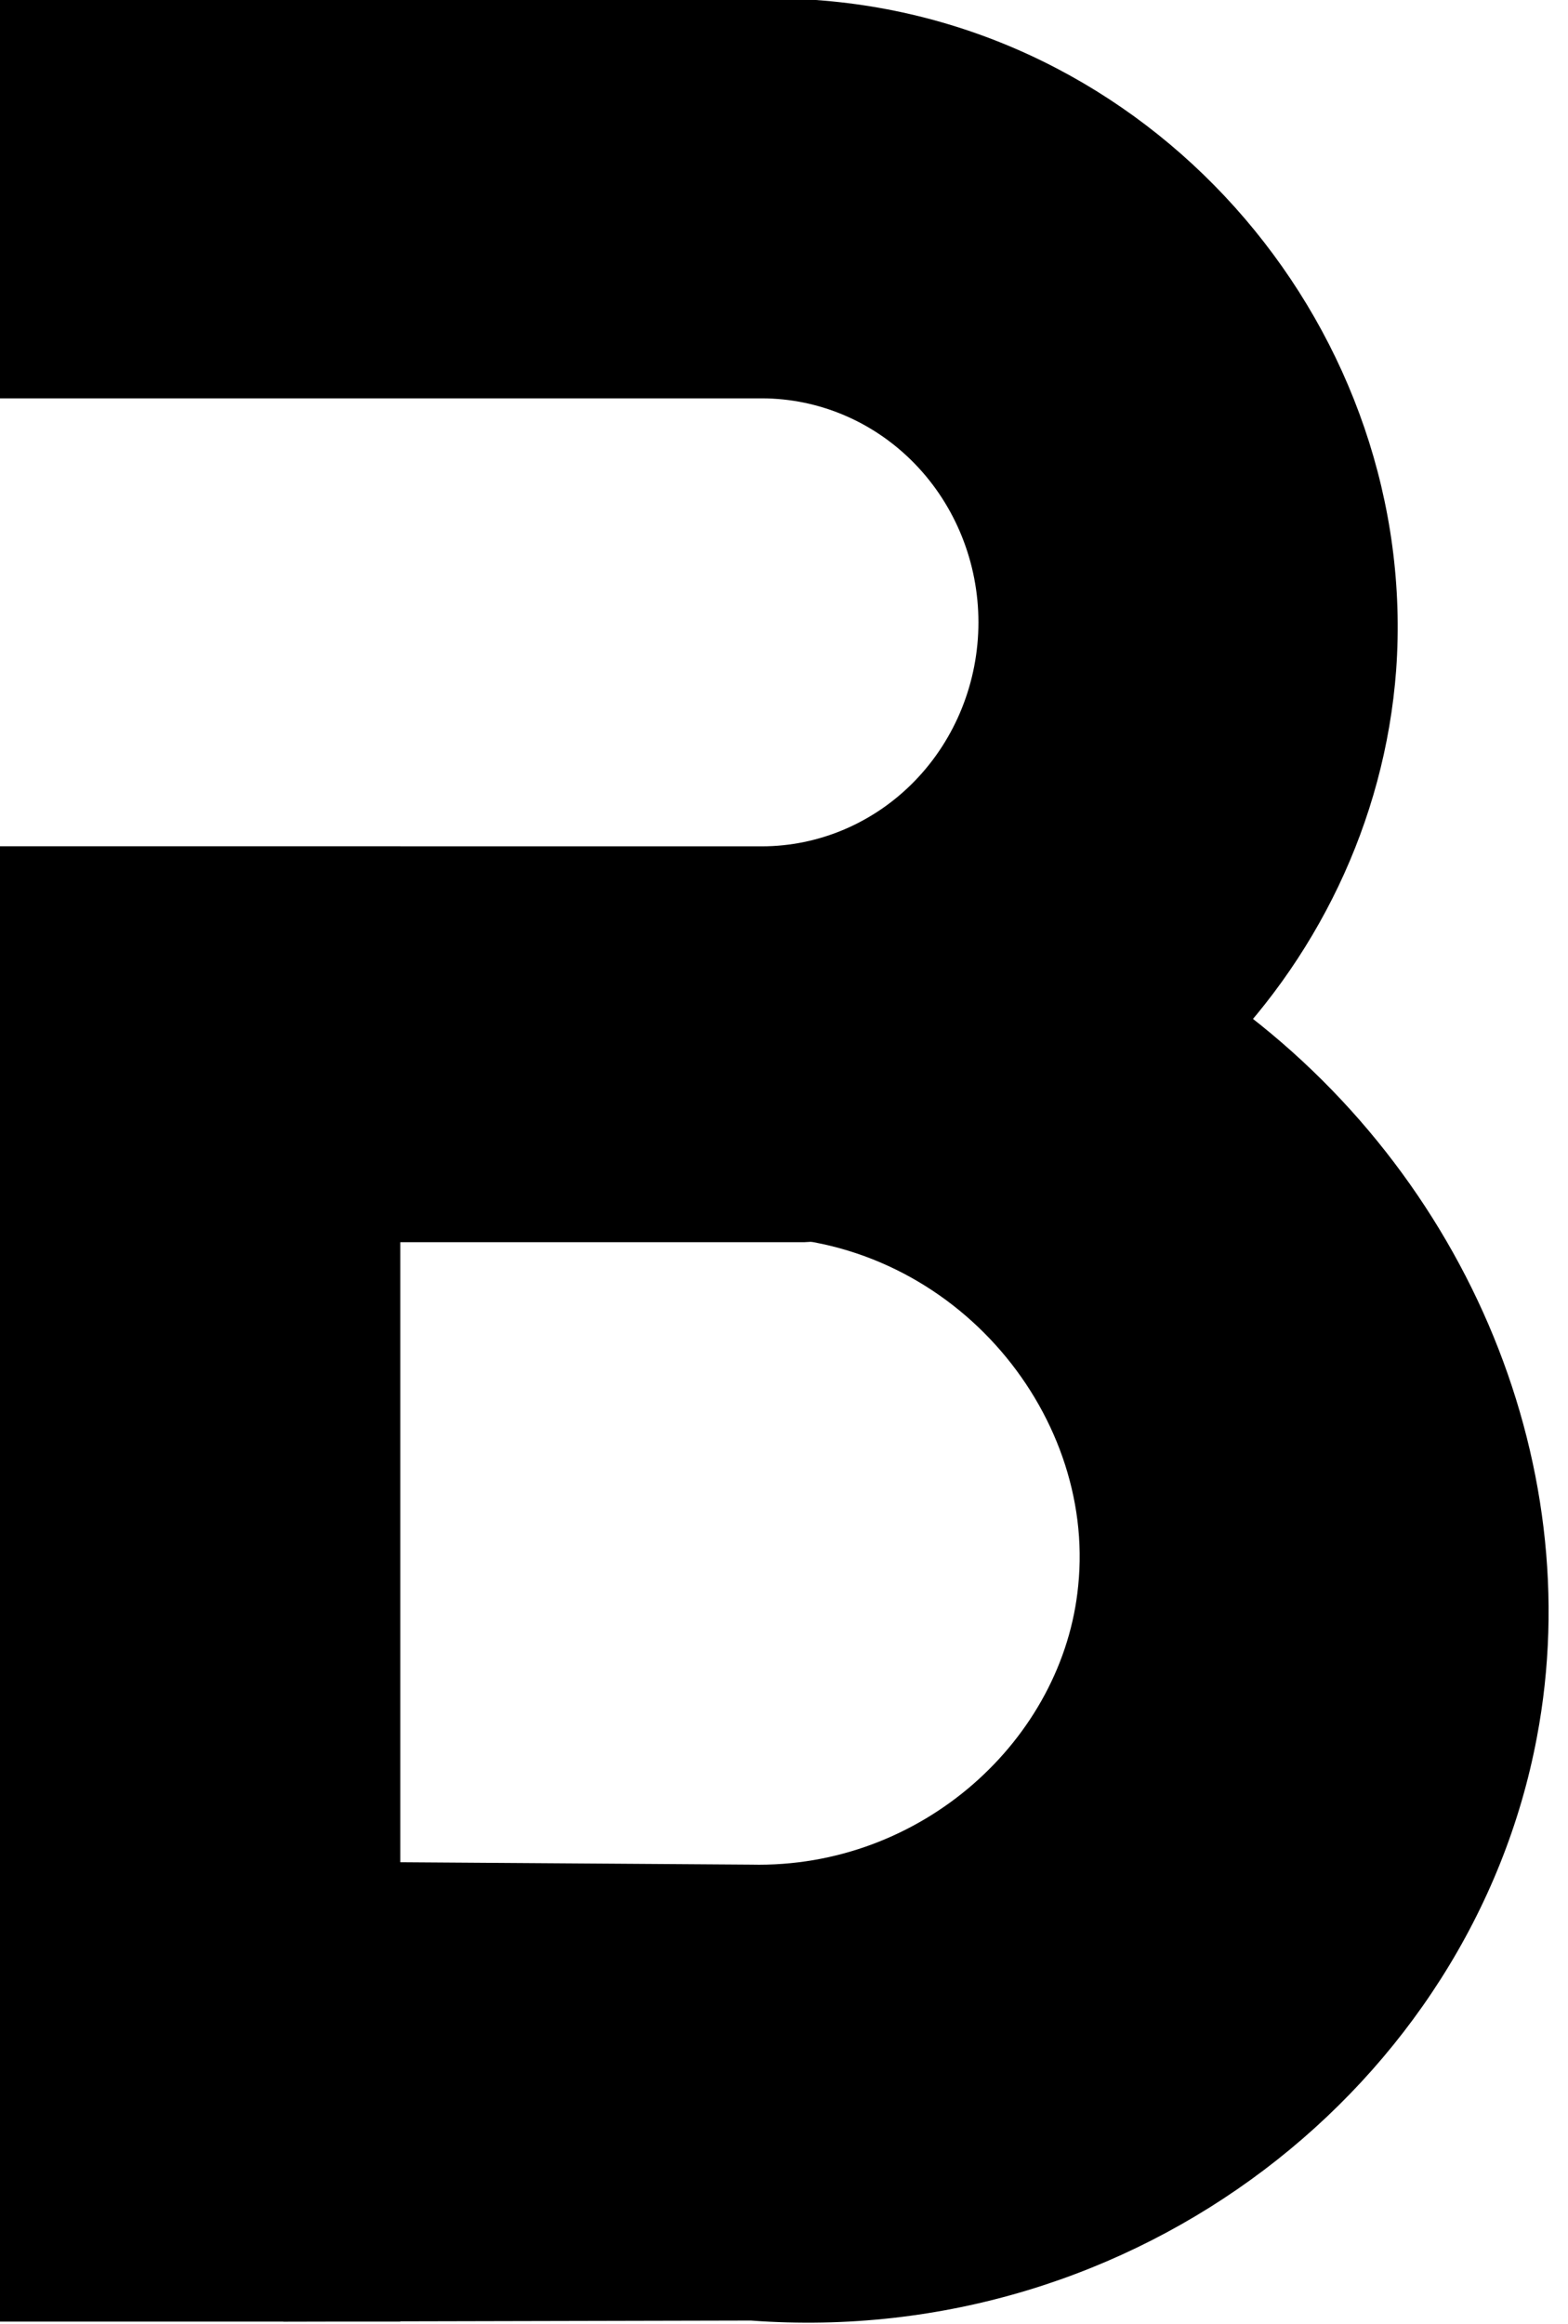 <svg width="27" height="40" viewBox="0 0 27 40" fill="none" xmlns="http://www.w3.org/2000/svg">
<g clipPath="url(#clip0_36_5307)">
<path d="M4.879 39.962V32.041L12.934 32.096C15.874 32.165 18.31 29.935 18.566 27.295C18.876 24.279 16.337 21.258 12.934 21.288L20.931 17.063C25.178 20.006 27.37 25.129 26.464 29.905C25.339 35.886 19.571 40.436 12.93 39.944L4.879 39.962Z" fill="url(#paint0_linear_36_5307)"/>
<path d="M6.893 14.568H0V39.962H6.893V14.568Z" fill="url(#paint1_linear_36_5307)"/>
<path d="M0 0V6.857H13.116C14.106 6.857 15.055 7.263 15.755 7.986C16.455 8.709 16.848 9.69 16.848 10.712C16.848 11.735 16.455 12.716 15.755 13.439C15.055 14.162 14.106 14.568 13.116 14.568H0V21.382H13.844C19.282 21.151 23.648 16.781 24.041 11.535C24.454 5.776 20.022 0.427 14.047 0H0Z" fill="url(#paint2_linear_36_5307)"/>
</g>
<defs>
<linearGradient id="paint0_linear_36_5307" x1="19.282" y1="20.596" x2="10.953" y2="43.426" gradientUnits="userSpaceOnUse">
<stop stopColor="#00628B"/>
<stop offset="0.03" stopColor="#006792"/>
<stop offset="0.19" stopColor="#007BAF"/>
<stop offset="0.36" stopColor="#008BC6"/>
<stop offset="0.54" stopColor="#0096D6"/>
<stop offset="0.74" stopColor="#009DE0"/>
<stop offset="1" stopColor="#009FE3"/>
</linearGradient>
<linearGradient id="paint1_linear_36_5307" x1="3.453" y1="16.349" x2="3.444" y2="29.439" gradientUnits="userSpaceOnUse">
<stop offset="0.47" stopColor="#00628B"/>
<stop offset="1" stopColor="#009FE3"/>
</linearGradient>
<linearGradient id="paint2_linear_36_5307" x1="5.917" y1="4.05" x2="12.601" y2="14.902" gradientUnits="userSpaceOnUse">
<stop offset="0.28" stopColor="#00628B"/>
<stop offset="1" stopColor="#009FE3"/>
</linearGradient>
<clipPath id="clip0_36_5307">
<rect width="26.667" height="40" fill="white"/>
</clipPath>
</defs>
</svg>
